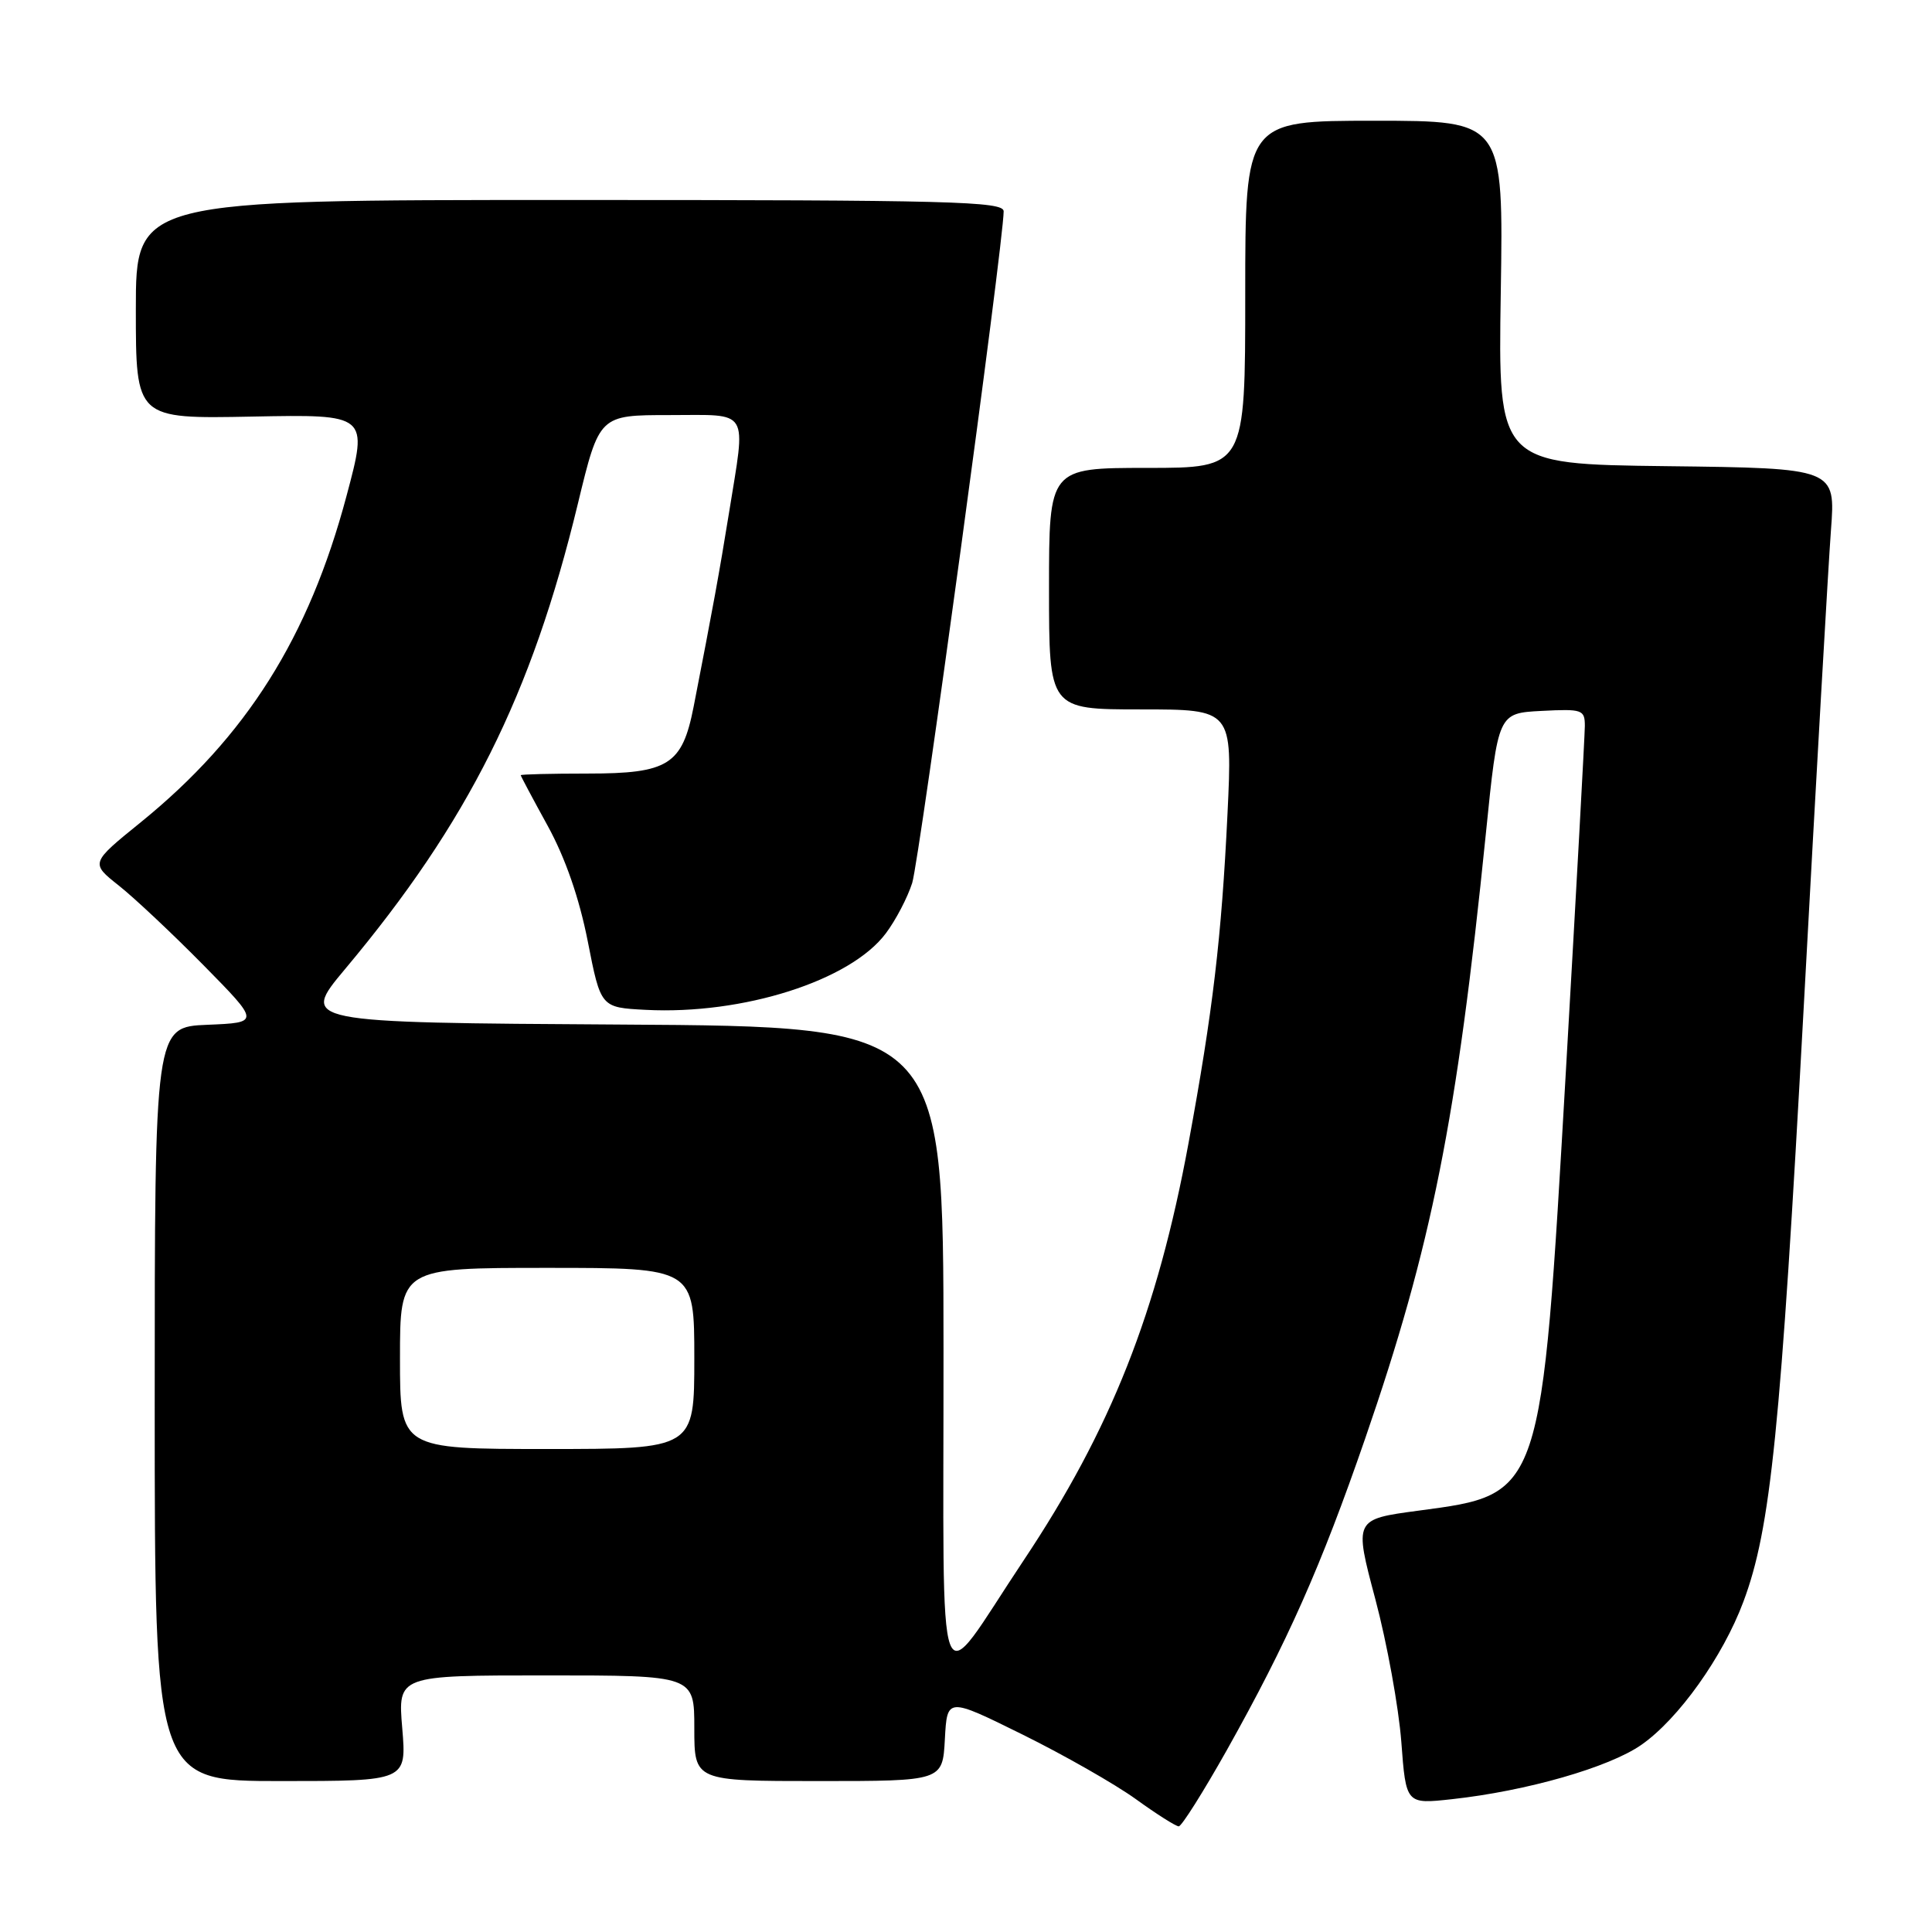 <?xml version="1.0" encoding="UTF-8" standalone="no"?>
<!DOCTYPE svg PUBLIC "-//W3C//DTD SVG 1.1//EN" "http://www.w3.org/Graphics/SVG/1.1/DTD/svg11.dtd" >
<svg xmlns="http://www.w3.org/2000/svg" xmlns:xlink="http://www.w3.org/1999/xlink" version="1.1" viewBox="0 0 256 256">
 <g >
 <path fill="currentColor"
d=" M 162.55 231.92 C 170.60 217.56 175.02 207.62 180.89 190.62 C 189.70 165.11 193.03 148.44 196.88 110.50 C 198.50 94.50 198.50 94.50 204.25 94.20 C 209.67 93.92 210.00 94.03 210.00 96.20 C 209.99 97.47 208.87 117.95 207.50 141.72 C 204.22 198.49 204.40 197.97 187.96 200.17 C 179.42 201.31 179.42 201.31 182.24 211.90 C 183.79 217.73 185.33 226.23 185.68 230.78 C 186.30 239.07 186.30 239.07 192.40 238.40 C 202.28 237.32 213.21 234.19 217.49 231.20 C 222.41 227.77 228.29 219.52 231.01 212.23 C 234.63 202.57 235.94 189.63 239.00 133.50 C 240.64 103.25 242.27 74.80 242.61 70.27 C 243.23 62.04 243.23 62.04 220.87 61.77 C 198.50 61.50 198.50 61.50 198.86 38.75 C 199.22 16.00 199.22 16.00 182.11 16.00 C 165.00 16.00 165.00 16.00 165.00 39.00 C 165.00 62.00 165.00 62.00 152.00 62.00 C 139.00 62.00 139.00 62.00 139.00 78.00 C 139.00 94.00 139.00 94.00 151.15 94.00 C 163.31 94.00 163.31 94.00 162.65 107.82 C 161.86 124.24 160.71 134.00 157.48 151.50 C 153.35 173.88 147.20 189.43 135.61 206.80 C 123.78 224.54 125.05 227.90 125.02 178.76 C 125.00 136.02 125.00 136.02 82.39 135.76 C 39.79 135.50 39.79 135.50 45.72 128.41 C 62.04 108.93 70.42 92.18 76.57 66.75 C 79.41 55.00 79.41 55.00 88.71 55.00 C 99.50 55.00 98.85 53.93 96.59 68.00 C 95.31 75.91 94.47 80.52 91.91 93.64 C 90.40 101.35 88.58 102.50 77.89 102.50 C 73.00 102.50 69.00 102.60 69.00 102.72 C 69.00 102.83 70.61 105.86 72.58 109.44 C 74.91 113.69 76.75 118.99 77.88 124.72 C 79.60 133.50 79.60 133.50 85.55 133.81 C 98.46 134.48 112.70 129.94 117.38 123.67 C 118.69 121.93 120.26 118.92 120.87 117.00 C 121.83 113.99 132.98 32.17 132.99 28.00 C 133.00 26.68 125.95 26.50 75.50 26.50 C 18.00 26.50 18.00 26.50 18.00 41.00 C 18.00 55.50 18.00 55.50 33.40 55.20 C 48.80 54.90 48.80 54.90 45.92 65.70 C 40.92 84.47 32.64 97.60 18.67 108.94 C 11.98 114.36 11.98 114.36 15.74 117.34 C 17.81 118.98 22.86 123.73 26.98 127.91 C 34.45 135.50 34.45 135.50 27.48 135.79 C 20.50 136.08 20.50 136.08 20.50 186.04 C 20.50 236.00 20.50 236.00 37.19 236.00 C 53.88 236.00 53.88 236.00 53.30 229.00 C 52.71 222.00 52.71 222.00 72.35 222.00 C 92.00 222.00 92.00 222.00 92.00 229.00 C 92.00 236.00 92.00 236.00 108.45 236.00 C 124.90 236.00 124.90 236.00 125.20 230.45 C 125.50 224.90 125.50 224.90 135.50 229.84 C 141.00 232.56 147.75 236.41 150.50 238.39 C 153.25 240.38 155.81 242.00 156.19 242.00 C 156.57 242.00 159.43 237.46 162.55 231.92 Z  M 53.00 180.00 C 53.00 168.00 53.00 168.00 72.50 168.00 C 92.00 168.00 92.00 168.00 92.00 180.00 C 92.00 192.00 92.00 192.00 72.50 192.00 C 53.00 192.00 53.00 192.00 53.00 180.00 Z "/>
</g>
</svg>